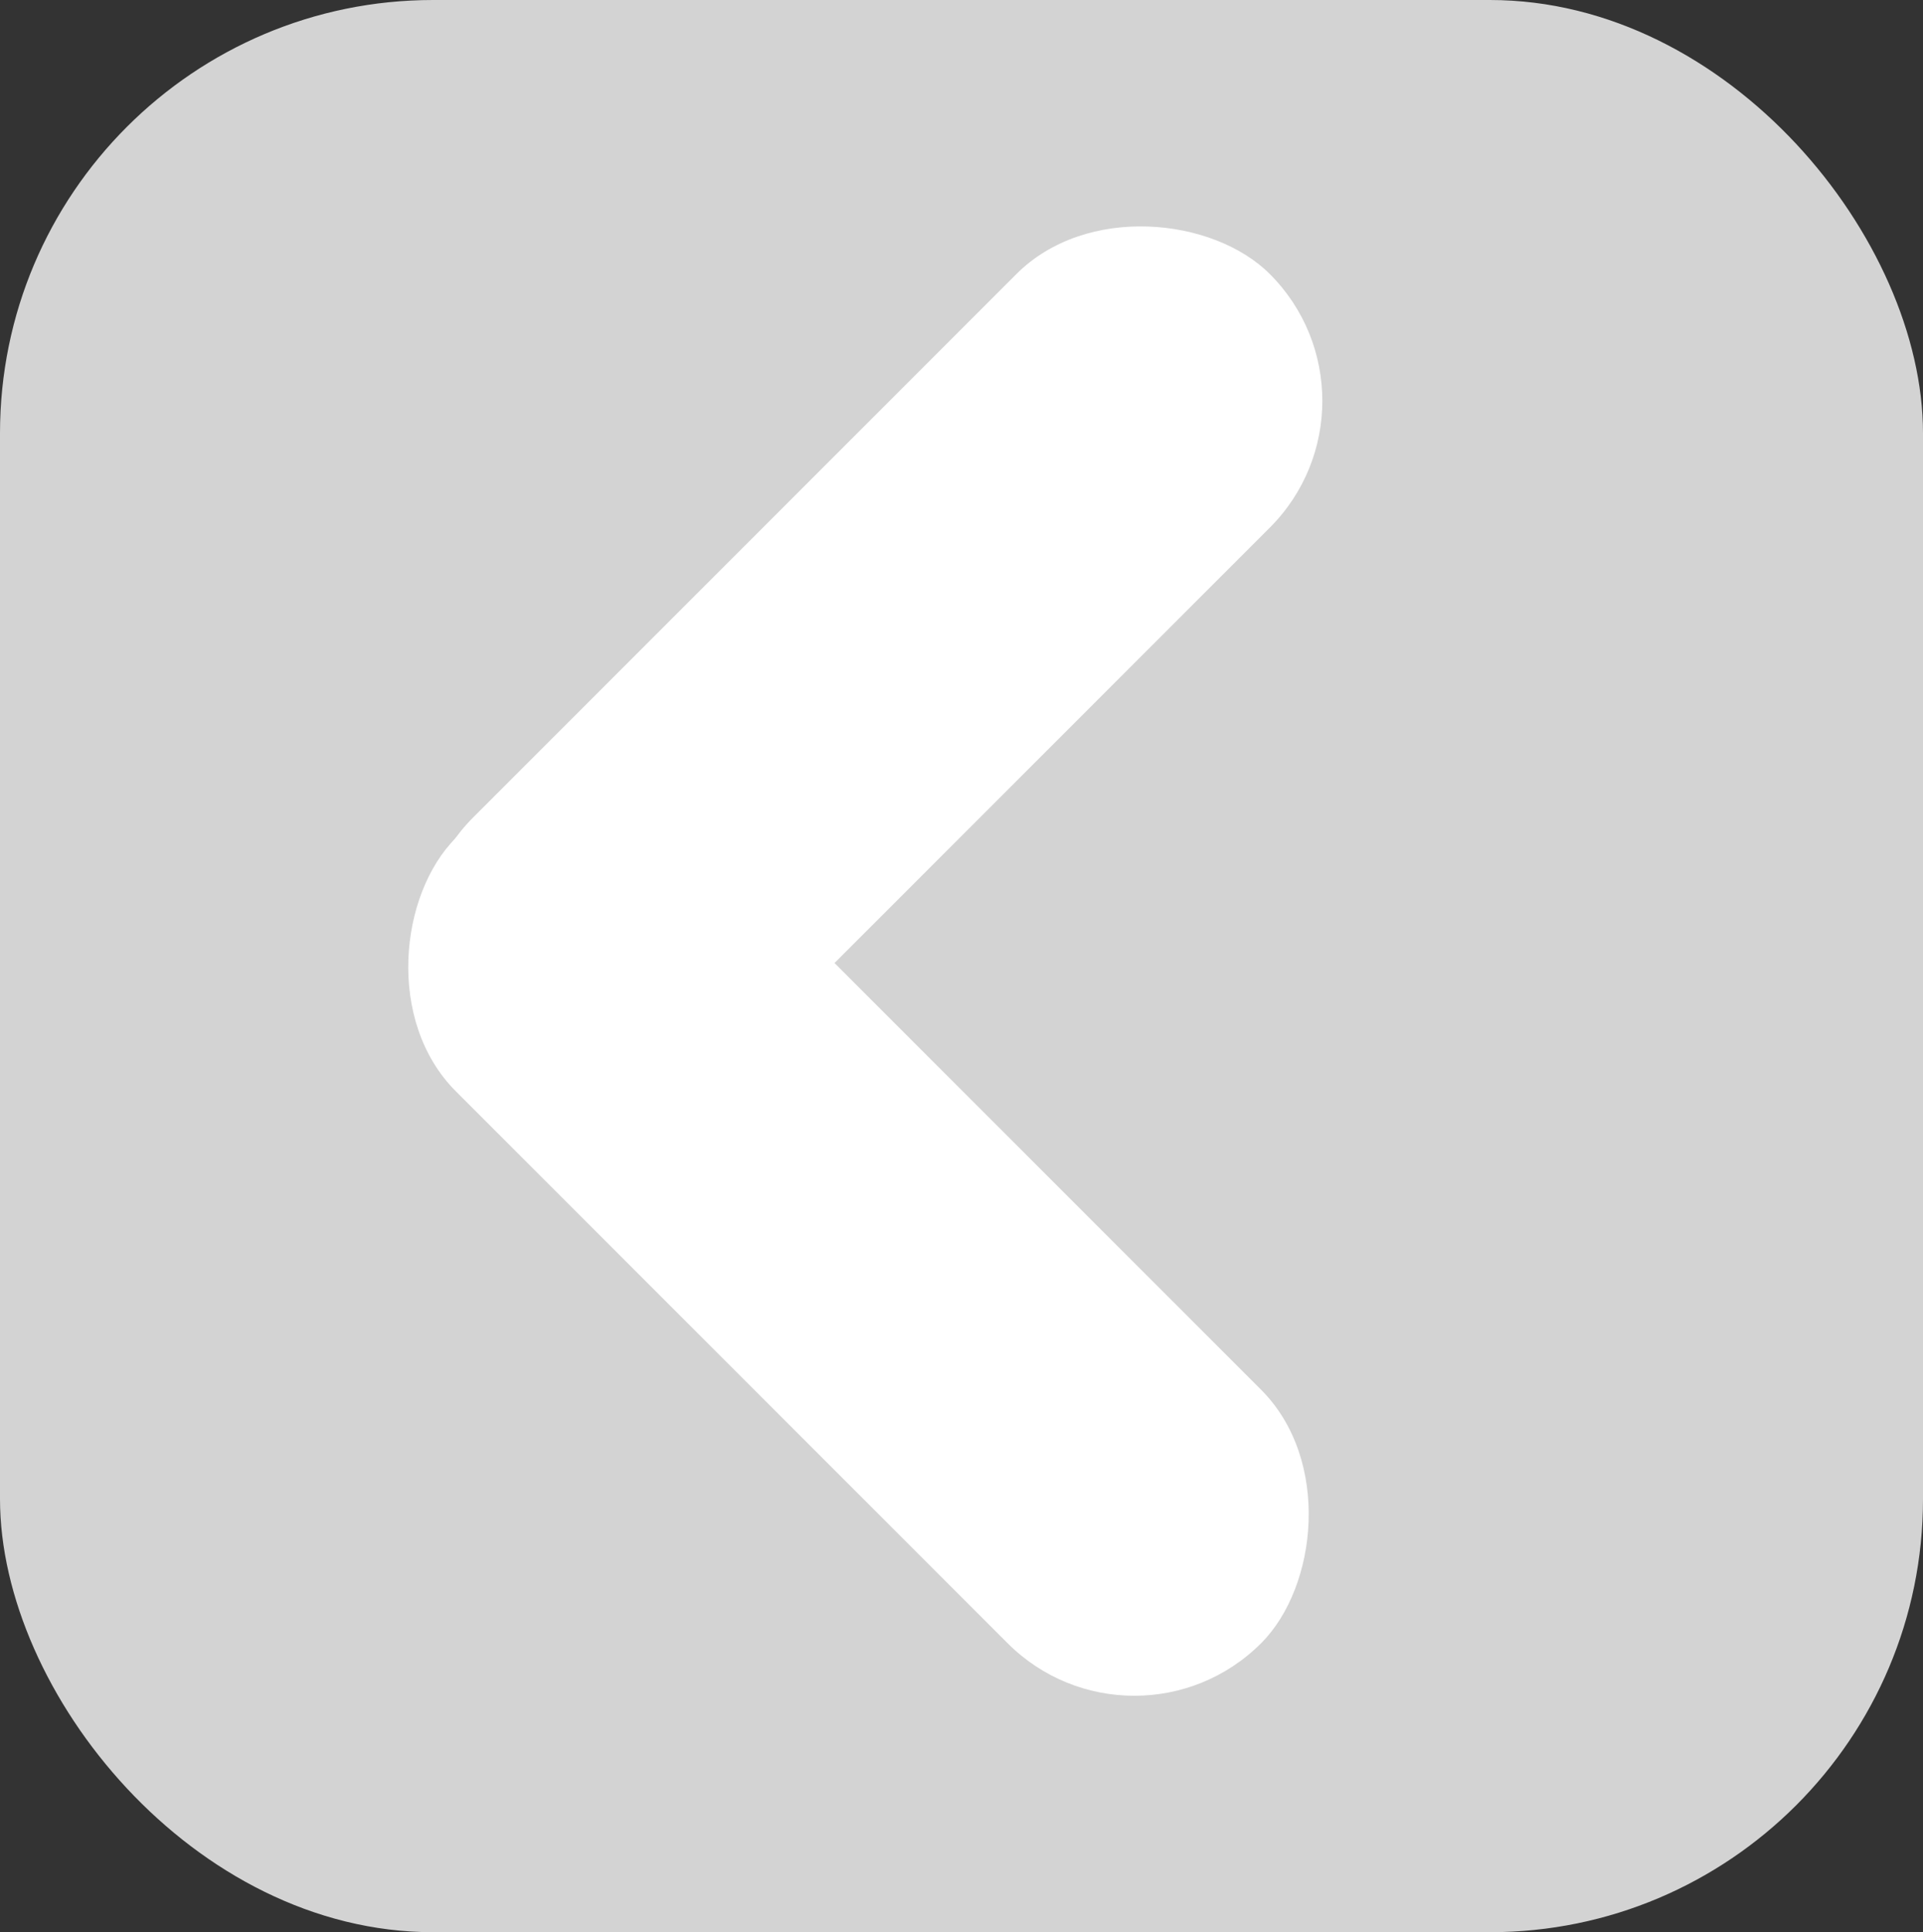 <svg width="222" height="223" viewBox="0 0 222 223" fill="none" xmlns="http://www.w3.org/2000/svg">
<rect x="0" y="0" width="222" height="223" fill="#333333" stroke="none"/>
<rect width="222" height="223" rx="50" fill="#D3D3D3"/>
<rect x="161.227" y="46.26" width="130.048" height="41.38" rx="20.69" transform="rotate(135 161.227 46.26)" fill="white"/>
<rect x="67.261" y="82.068" width="131.457" height="41.38" rx="20.69" transform="rotate(45 67.261 82.068)" fill="white"/>
</svg>
